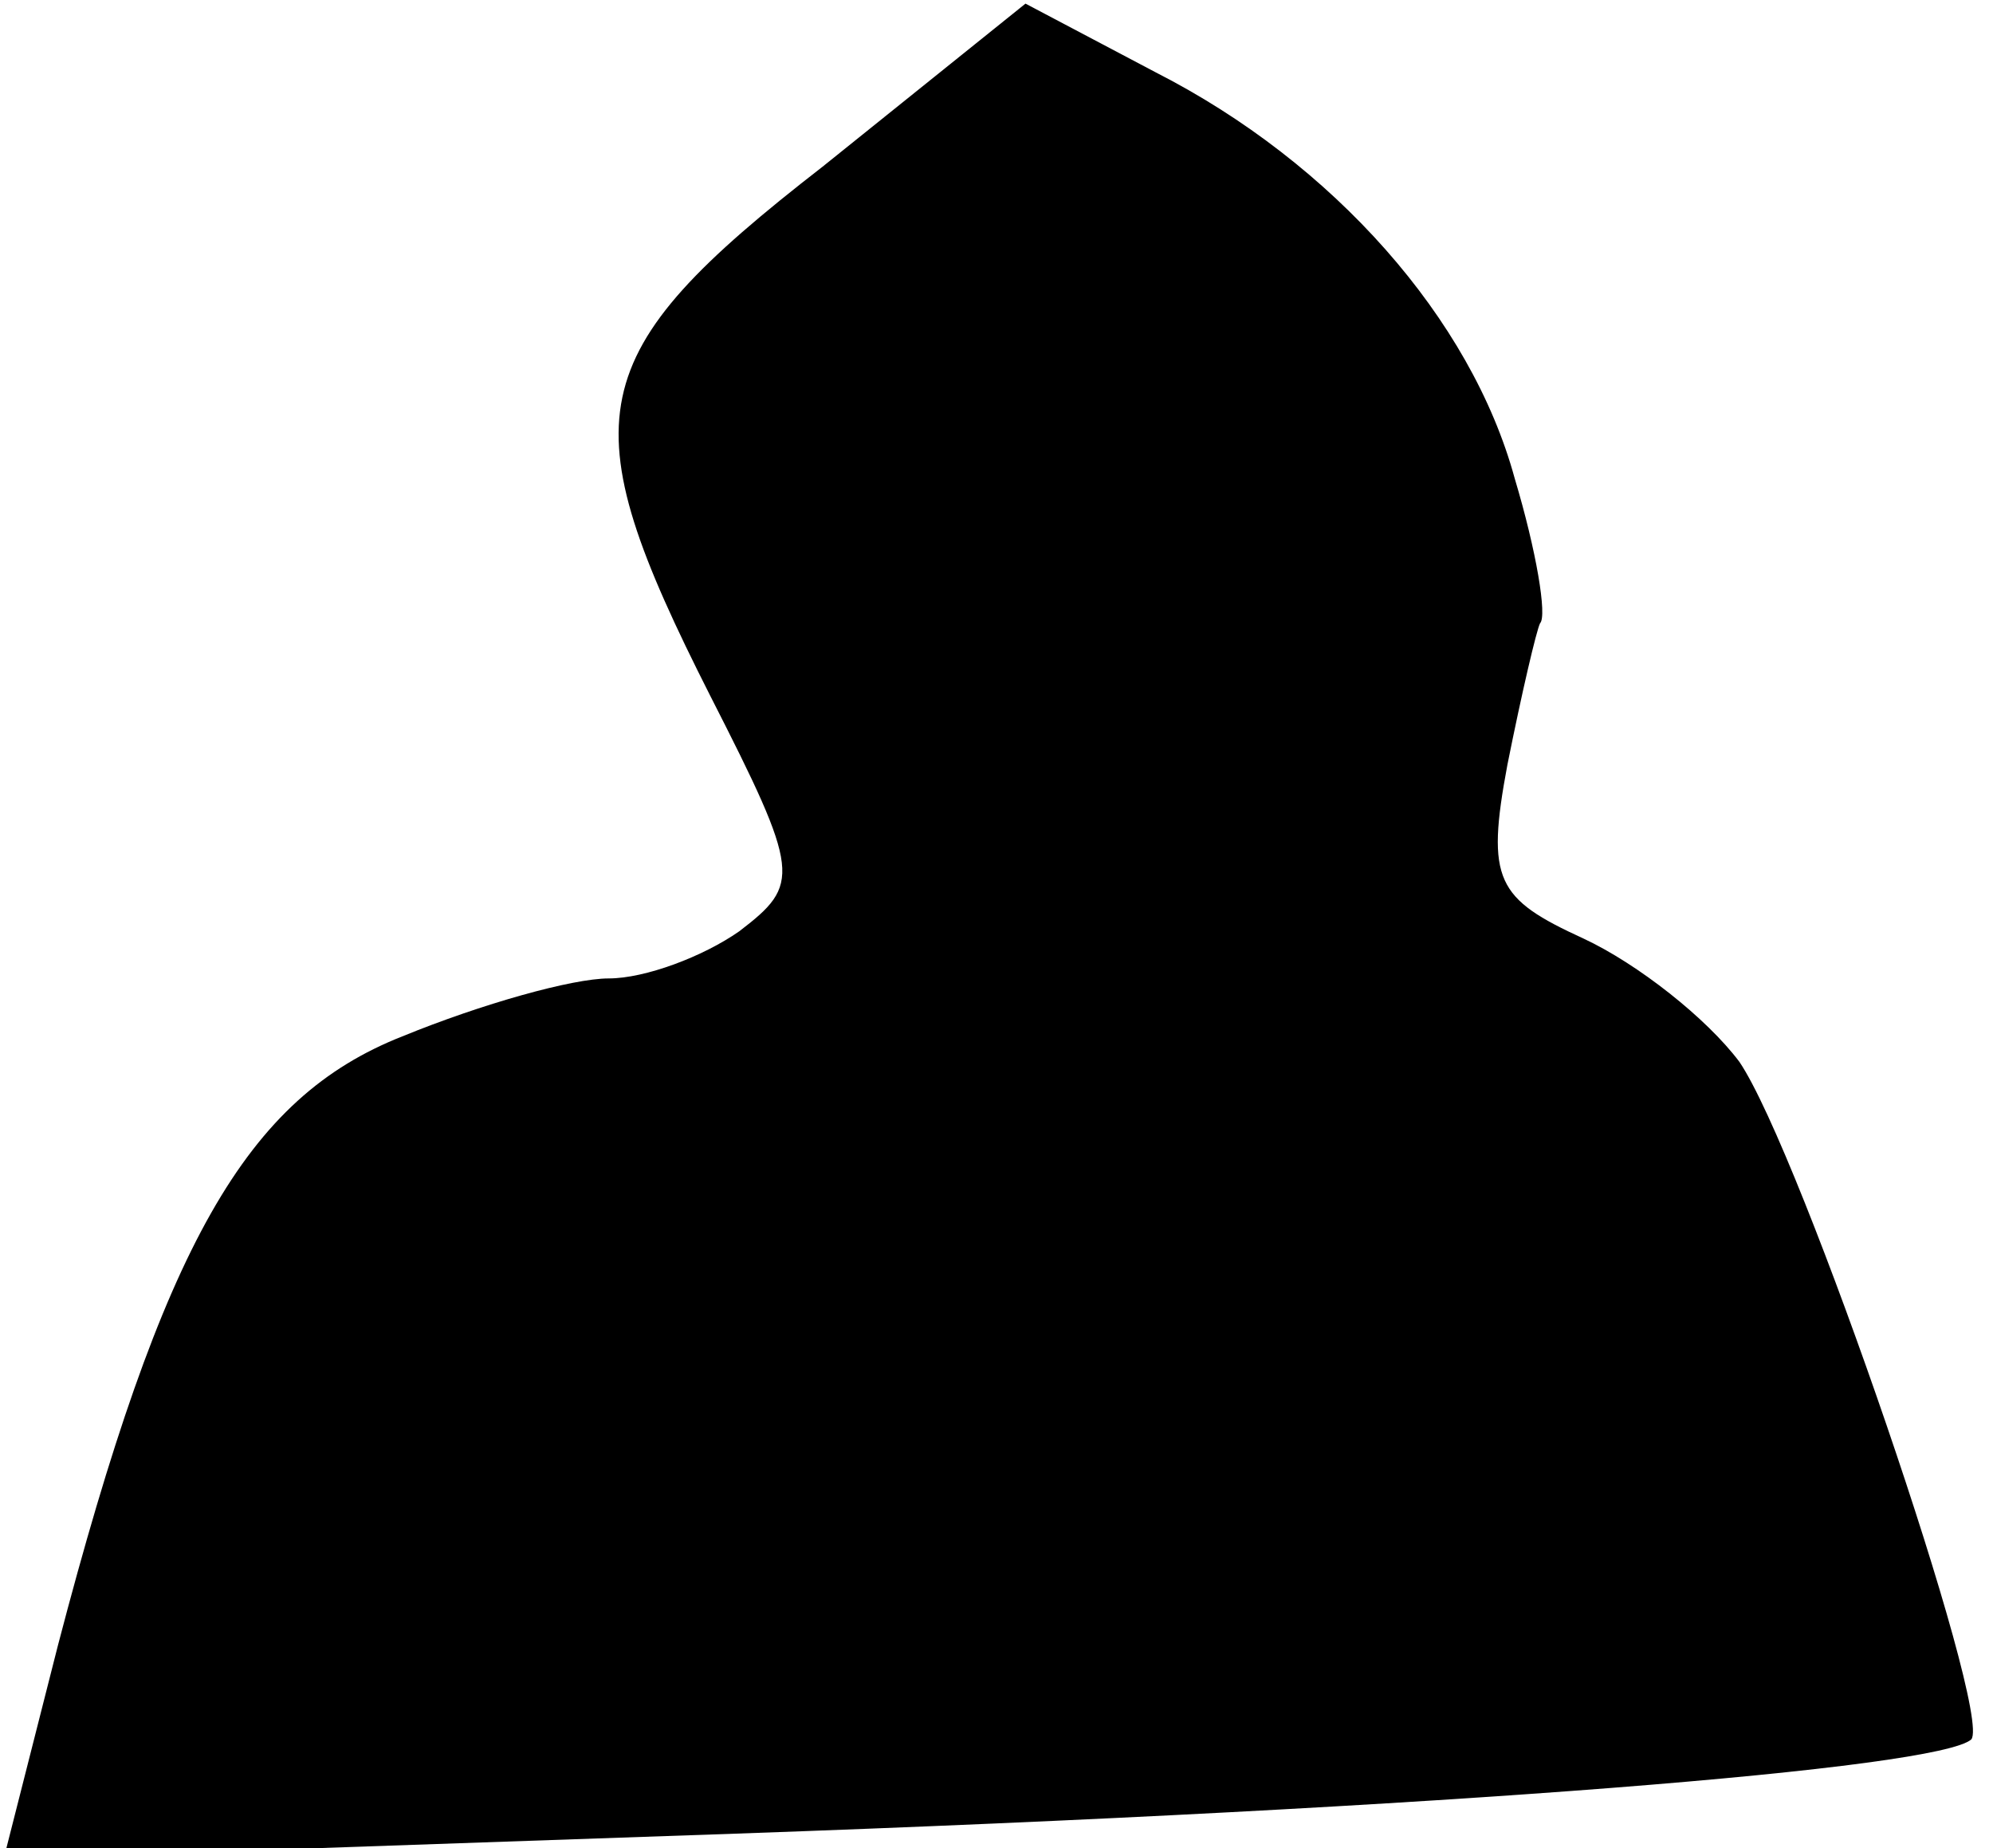 <?xml version="1.0" standalone="no"?>
<!DOCTYPE svg PUBLIC "-//W3C//DTD SVG 20010904//EN"
 "http://www.w3.org/TR/2001/REC-SVG-20010904/DTD/svg10.dtd">
<svg version="1.0" xmlns="http://www.w3.org/2000/svg"
 width="55pt" height="51pt" viewBox="0 0 55 51"
 preserveAspectRatio="xMidYMid meet">
<g transform="translate(0,51) scale(0.1,-0.1)"
fill="#000000" stroke="none">
<path fill="#000000" stroke="none" d="M227 464 c-67 -52 -70 -69 -31 -146 25
-49 25 -52 8 -65 -10 -7 -26 -13 -36 -13 -10 0 -35 -7 -57 -16 -43 -17 -66
-57 -95 -168 l-15 -59 202 7 c199 7 332 18 341 26 6 7 -47 162 -64 187 -9 12
-28 27 -43 34 -24 11 -27 16 -21 48 4 20 8 37 9 39 2 2 -1 20 -7 40 -12 44
-50 87 -99 112 l-36 19 -56 -45z"/>
</g>
</svg>
